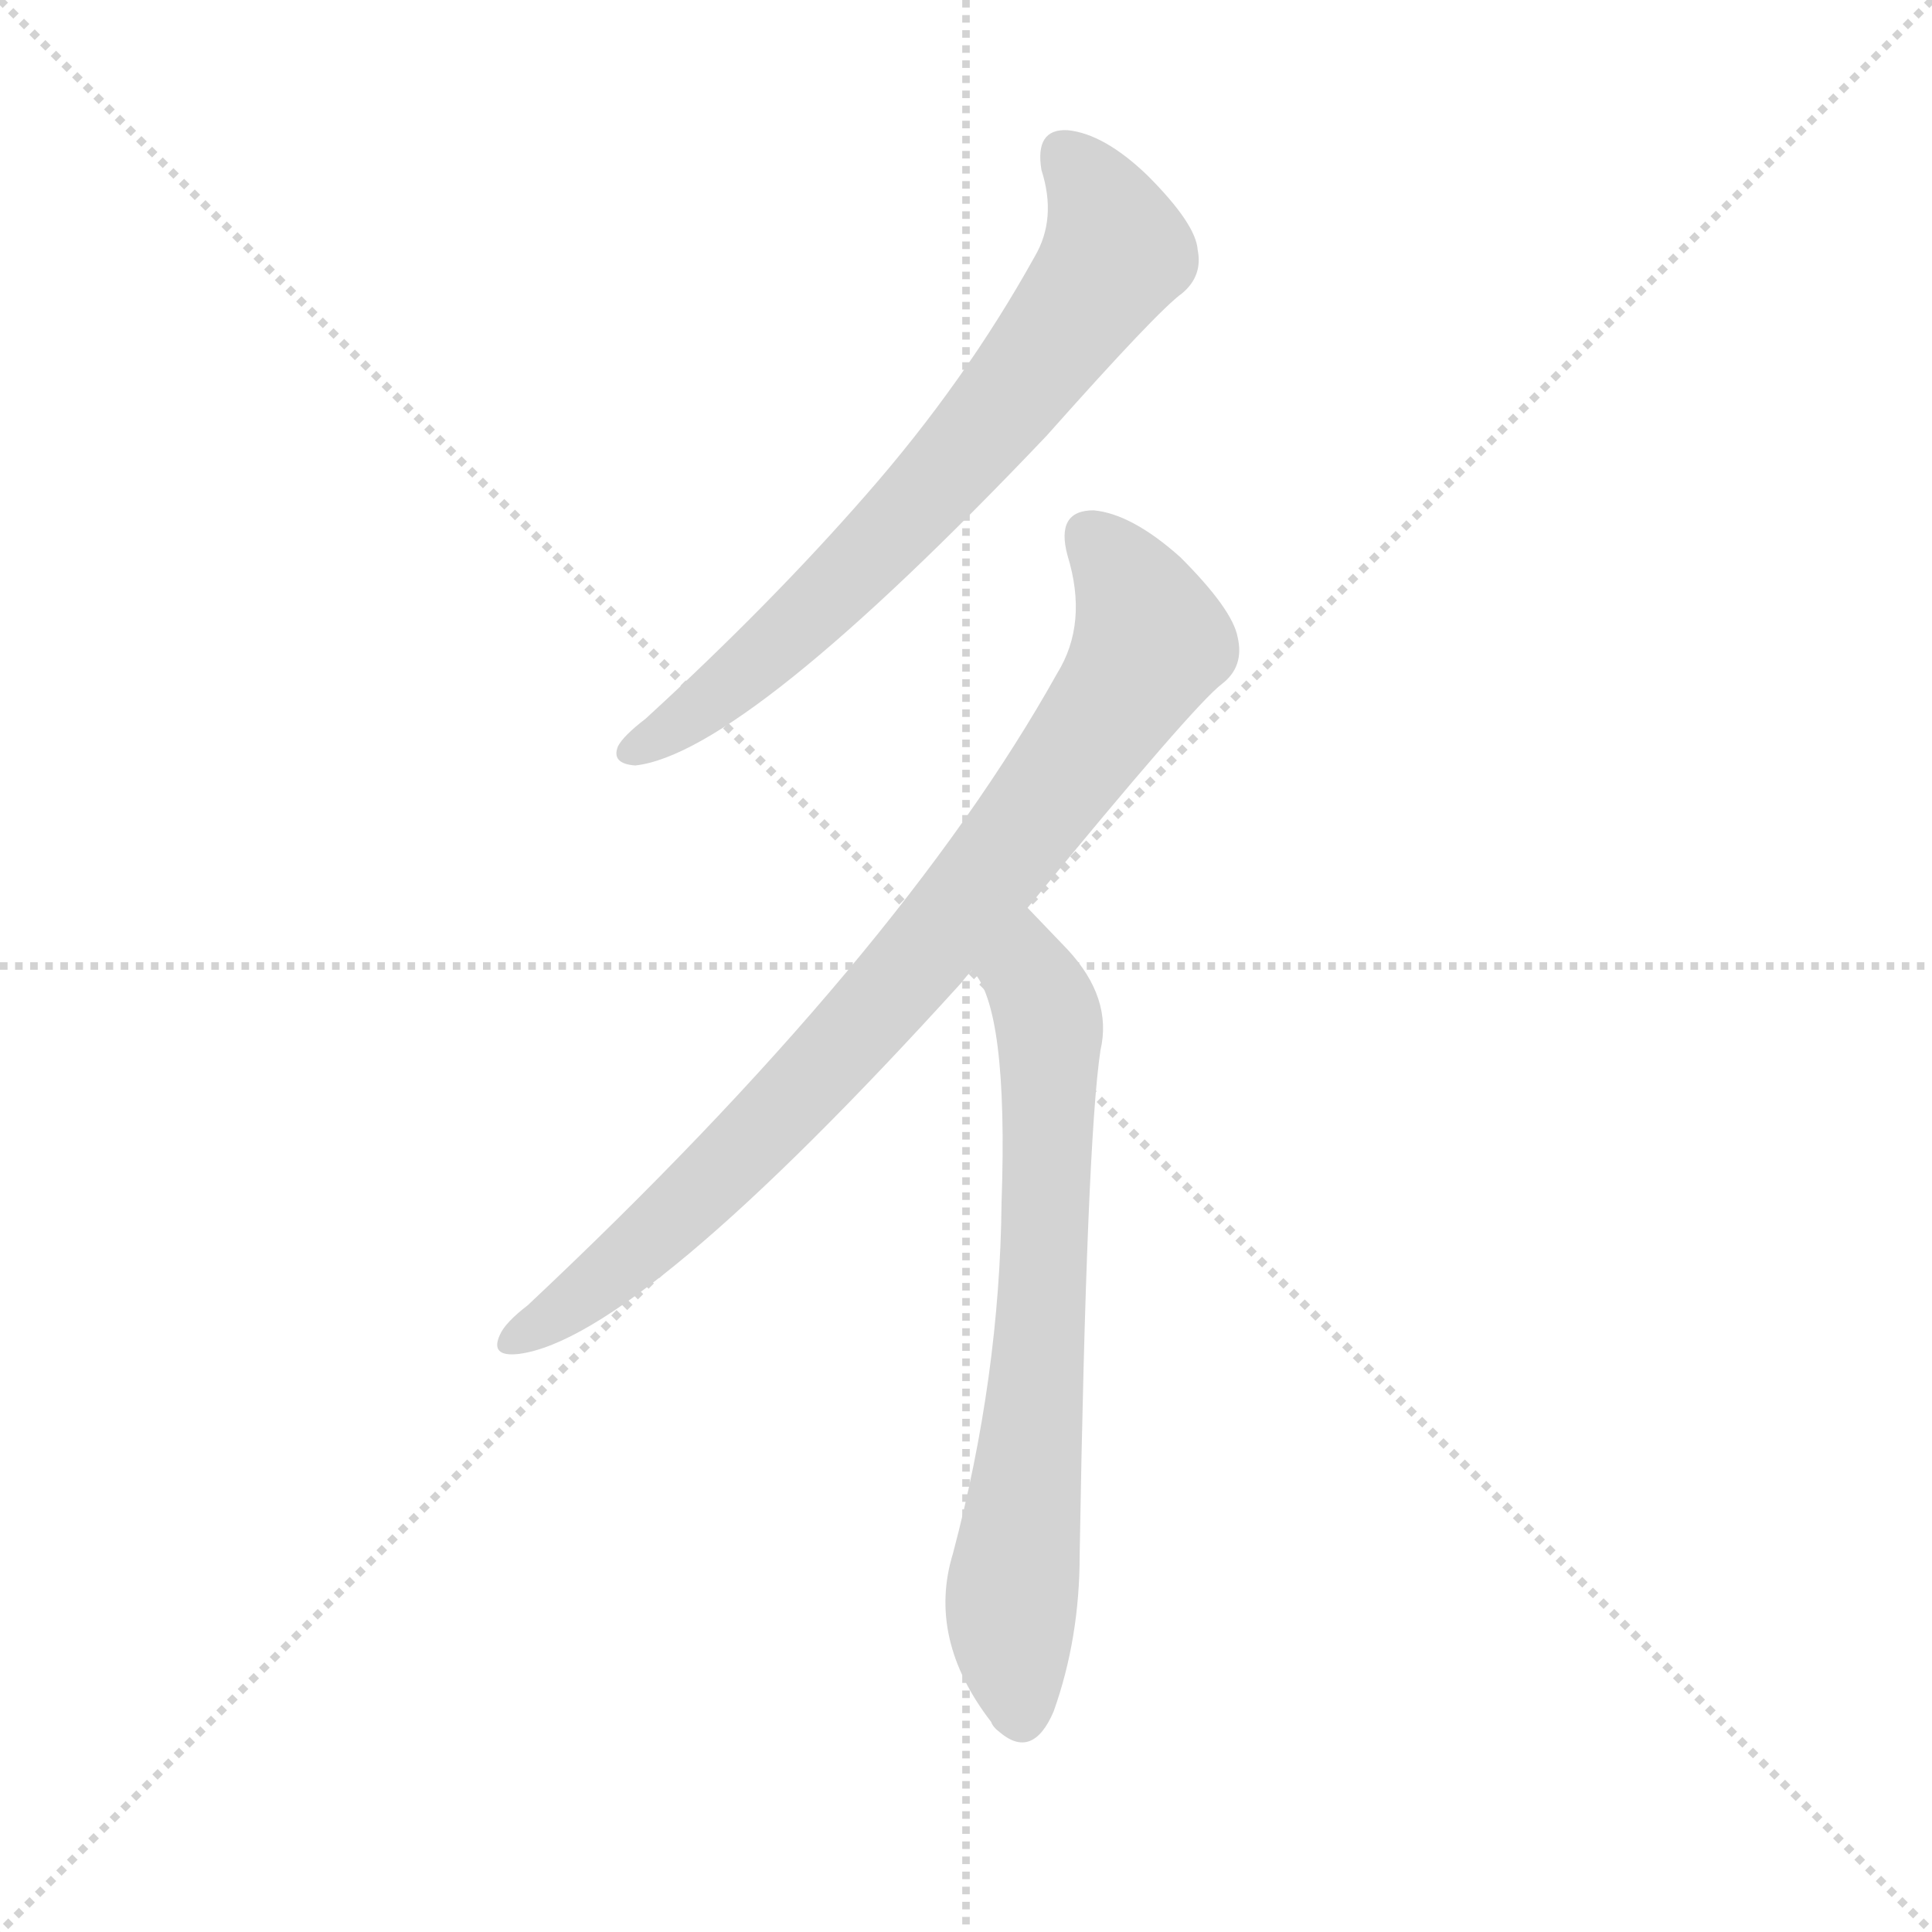 <svg version="1.1" viewBox="0 0 1024 1024" xmlns="http://www.w3.org/2000/svg">
  <g stroke="lightgray" stroke-dasharray="1,1" stroke-width="1" transform="scale(4, 4)">
    <line x1="0" y1="0" x2="256" y2="256"></line>
    <line x1="256" y1="0" x2="0" y2="256"></line>
    <line x1="128" y1="0" x2="128" y2="256"></line>
    <line x1="0" y1="128" x2="256" y2="128"></line>
  </g>
  <g transform="scale(0.92, -0.92) translate(60, -850)">
    <style type="text/css">
      
        @keyframes keyframes0 {
          from {
            stroke: blue;
            stroke-dashoffset: 722;
            stroke-width: 128;
          }
          70% {
            animation-timing-function: step-end;
            stroke: blue;
            stroke-dashoffset: 0;
            stroke-width: 128;
          }
          to {
            stroke: black;
            stroke-width: 1024;
          }
        }
        #make-me-a-hanzi-animation-0 {
          animation: keyframes0 0.838s both;
          animation-delay: 0s;
          animation-timing-function: linear;
        }
      
        @keyframes keyframes1 {
          from {
            stroke: blue;
            stroke-dashoffset: 873;
            stroke-width: 128;
          }
          74% {
            animation-timing-function: step-end;
            stroke: blue;
            stroke-dashoffset: 0;
            stroke-width: 128;
          }
          to {
            stroke: black;
            stroke-width: 1024;
          }
        }
        #make-me-a-hanzi-animation-1 {
          animation: keyframes1 0.96s both;
          animation-delay: 0.838s;
          animation-timing-function: linear;
        }
      
        @keyframes keyframes2 {
          from {
            stroke: blue;
            stroke-dashoffset: 717;
            stroke-width: 128;
          }
          70% {
            animation-timing-function: step-end;
            stroke: blue;
            stroke-dashoffset: 0;
            stroke-width: 128;
          }
          to {
            stroke: black;
            stroke-width: 1024;
          }
        }
        #make-me-a-hanzi-animation-2 {
          animation: keyframes2 0.833s both;
          animation-delay: 1.798s;
          animation-timing-function: linear;
        }
      
    </style>
    
      <path d="M 540 752 Q 549 724 536 702 Q 496 630 439 565 Q 384 502 312 436 Q 299 426 296 420 Q 292 410 306 409 Q 369 416 543 599 Q 607 671 621 681 Q 633 691 630 706 Q 629 721 601 749 Q 576 773 555 775 Q 536 776 540 752 Z" fill="lightgray"></path>
    
      <path d="M 532 327 Q 628 444 644 456 Q 657 466 653 483 Q 650 499 620 529 Q 592 554 570 556 Q 548 556 555 530 Q 567 491 549 462 Q 458 299 244 98 Q 231 88 228 81 Q 222 68 239 70 Q 308 79 494 284 Q 497 288 500 291 L 532 327 Z" fill="lightgray"></path>
    
      <path d="M 500 291 Q 521 270 517 157 Q 516 57 489 -45 Q 474 -94 511 -142 Q 512 -145 516 -148 Q 535 -164 547 -136 Q 562 -94 562 -46 Q 566 192 574 245 Q 581 275 555 303 L 532 327 C 511 349 485 317 500 291 Z" fill="lightgray"></path>
    
    
      <clipPath id="make-me-a-hanzi-clip-0">
        <path d="M 540 752 Q 549 724 536 702 Q 496 630 439 565 Q 384 502 312 436 Q 299 426 296 420 Q 292 410 306 409 Q 369 416 543 599 Q 607 671 621 681 Q 633 691 630 706 Q 629 721 601 749 Q 576 773 555 775 Q 536 776 540 752 Z"></path>
      </clipPath>
      <path clip-path="url(#make-me-a-hanzi-clip-0)" d="M 553 760 L 569 743 L 580 717 L 583 705 L 572 687 L 514 609 L 451 539 L 373 466 L 305 418" fill="none" id="make-me-a-hanzi-animation-0" stroke-dasharray="594 1188" stroke-linecap="round"></path>
    
      <clipPath id="make-me-a-hanzi-clip-1">
        <path d="M 532 327 Q 628 444 644 456 Q 657 466 653 483 Q 650 499 620 529 Q 592 554 570 556 Q 548 556 555 530 Q 567 491 549 462 Q 458 299 244 98 Q 231 88 228 81 Q 222 68 239 70 Q 308 79 494 284 Q 497 288 500 291 L 532 327 Z"></path>
      </clipPath>
      <path clip-path="url(#make-me-a-hanzi-clip-1)" d="M 568 540 L 586 522 L 604 480 L 560 412 L 403 222 L 313 134 L 238 80" fill="none" id="make-me-a-hanzi-animation-1" stroke-dasharray="745 1490" stroke-linecap="round"></path>
    
      <clipPath id="make-me-a-hanzi-clip-2">
        <path d="M 500 291 Q 521 270 517 157 Q 516 57 489 -45 Q 474 -94 511 -142 Q 512 -145 516 -148 Q 535 -164 547 -136 Q 562 -94 562 -46 Q 566 192 574 245 Q 581 275 555 303 L 532 327 C 511 349 485 317 500 291 Z"></path>
      </clipPath>
      <path clip-path="url(#make-me-a-hanzi-clip-2)" d="M 532 319 L 533 288 L 545 255 L 538 57 L 522 -86 L 528 -139" fill="none" id="make-me-a-hanzi-animation-2" stroke-dasharray="589 1178" stroke-linecap="round"></path>
    
  </g>
</svg>